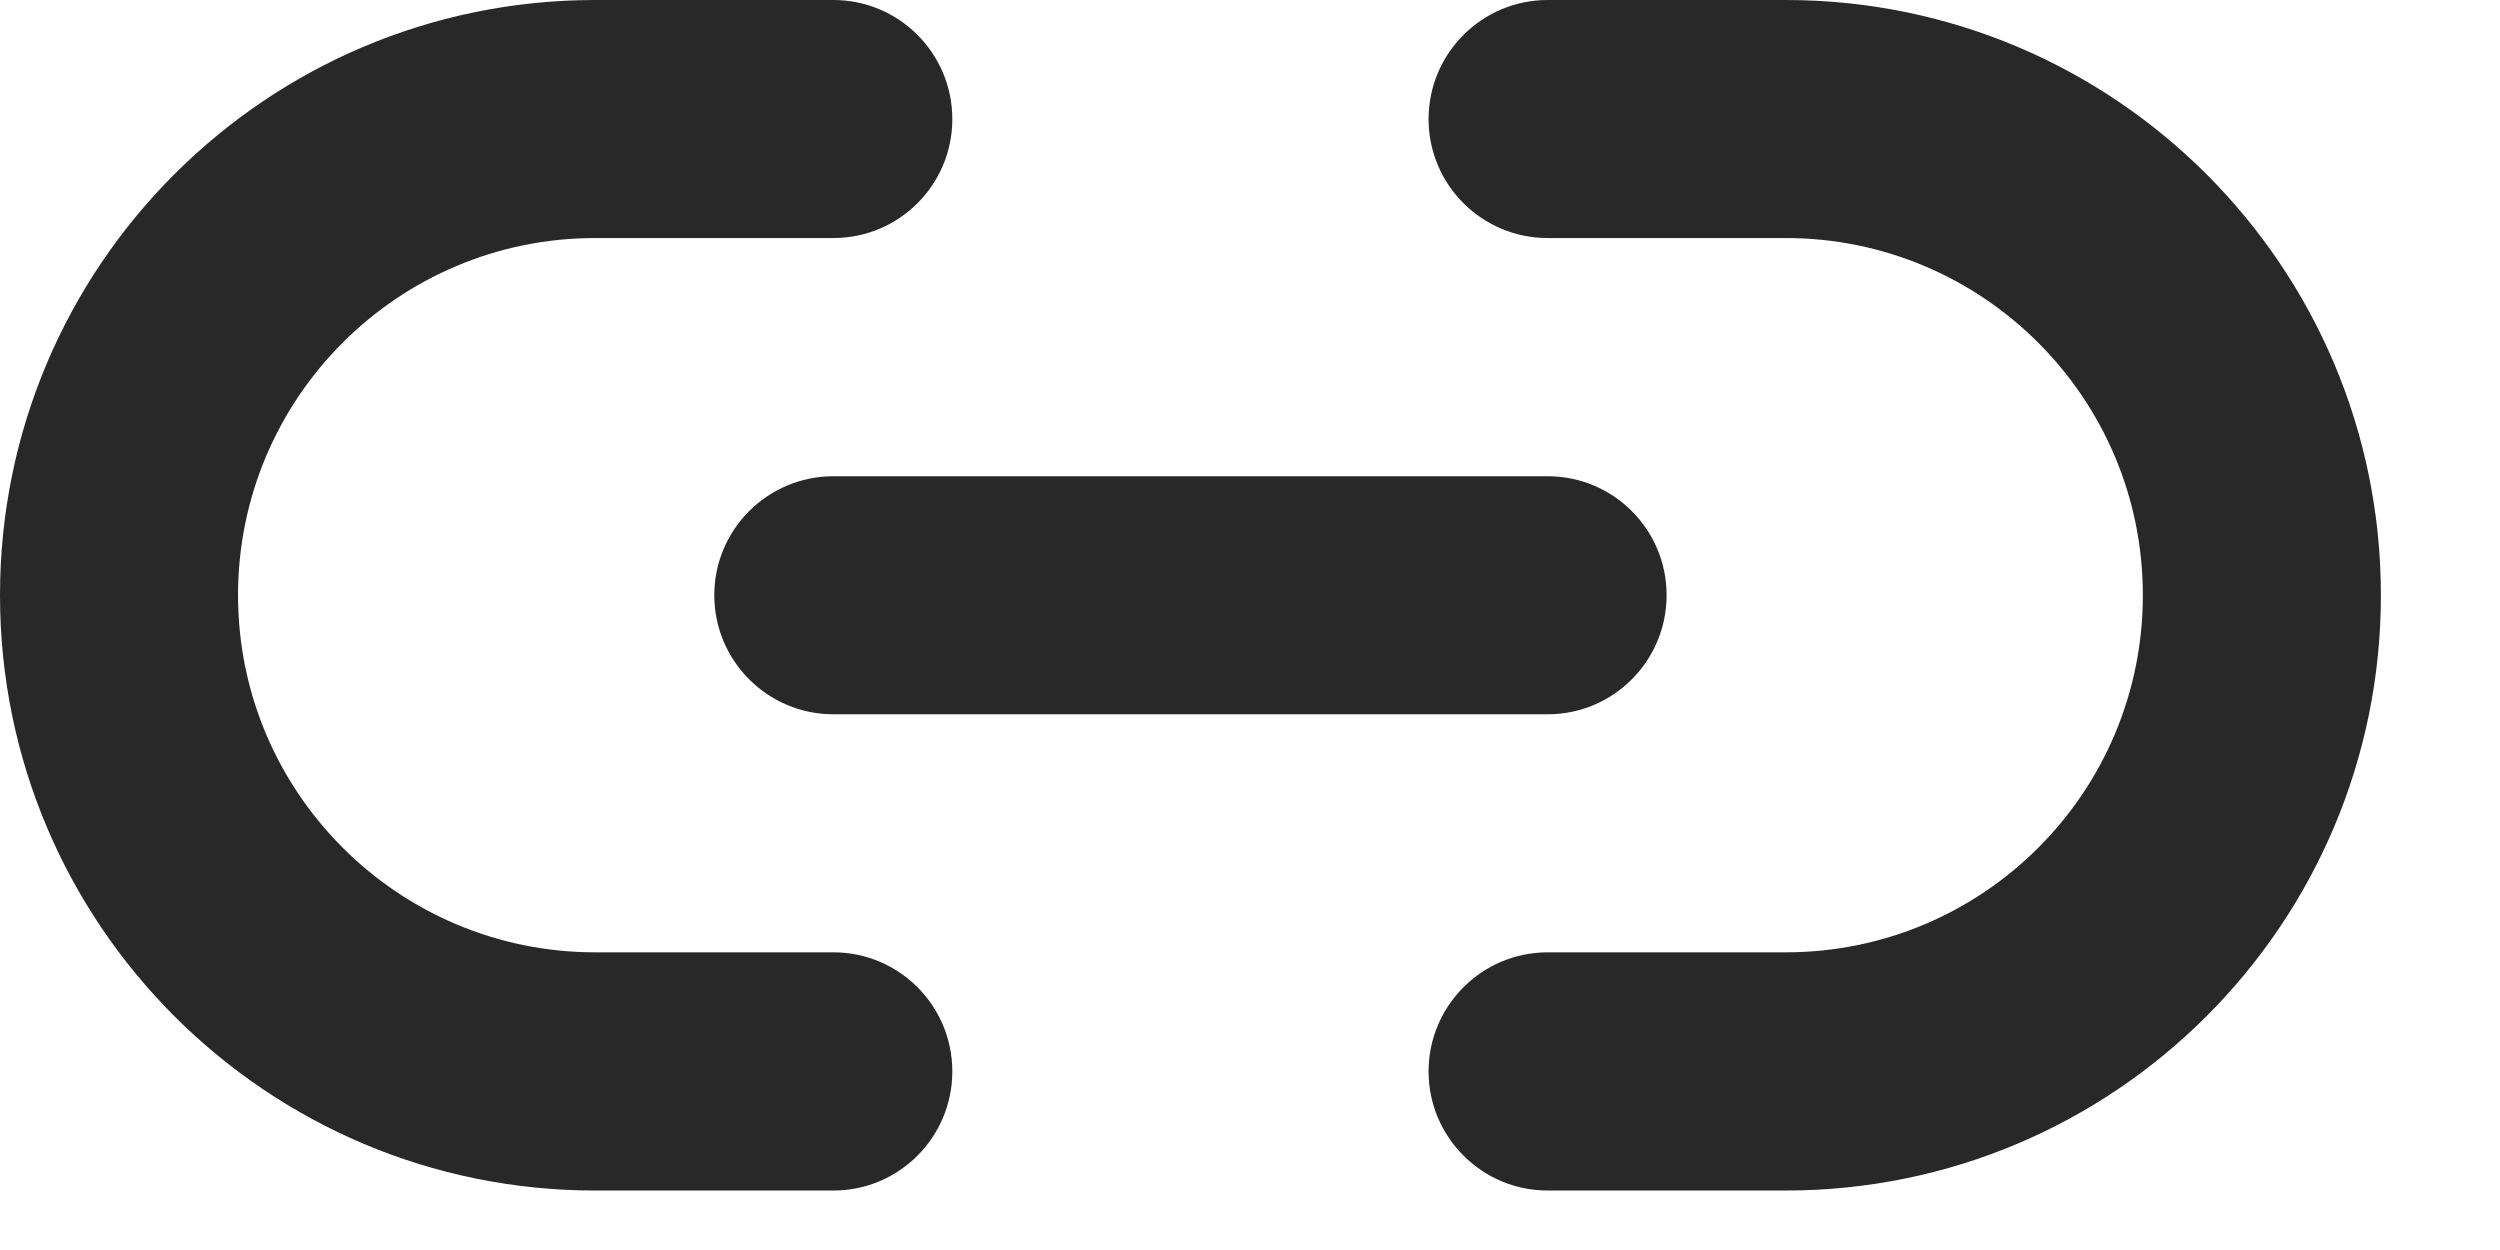 <svg preserveAspectRatio="none" width="100%" height="100%" overflow="visible" style="display: block;" viewBox="0 0 14 7" fill="none" xmlns="http://www.w3.org/2000/svg">
<path id="Union" d="M4.667 0C5.035 0 5.333 0.299 5.333 0.667C5.333 1.035 5.035 1.333 4.667 1.333H3.333C2.229 1.333 1.333 2.229 1.333 3.333C1.333 4.437 2.229 5.333 3.333 5.333H4.667C5.035 5.333 5.333 5.632 5.333 6C5.333 6.368 5.035 6.667 4.667 6.667H3.333C1.492 6.667 0 5.174 0 3.333C0 1.492 1.492 0 3.333 0H4.667ZM10 0C11.841 3.22114e-07 13.333 1.492 13.333 3.333C13.333 5.174 11.841 6.667 10 6.667H8.667C8.299 6.667 8 6.368 8 6C8 5.632 8.299 5.333 8.667 5.333H10C11.105 5.333 12 4.438 12 3.333C12 2.229 11.104 1.333 10 1.333H8.667C8.299 1.333 8 1.035 8 0.667C8 0.299 8.299 0 8.667 0H10ZM8.667 2.667C9.035 2.667 9.333 2.965 9.333 3.333C9.333 3.701 9.035 4 8.667 4H4.667C4.299 4 4 3.701 4 3.333C4 2.965 4.299 2.667 4.667 2.667H8.667Z" fill="#282828"/>
</svg>
